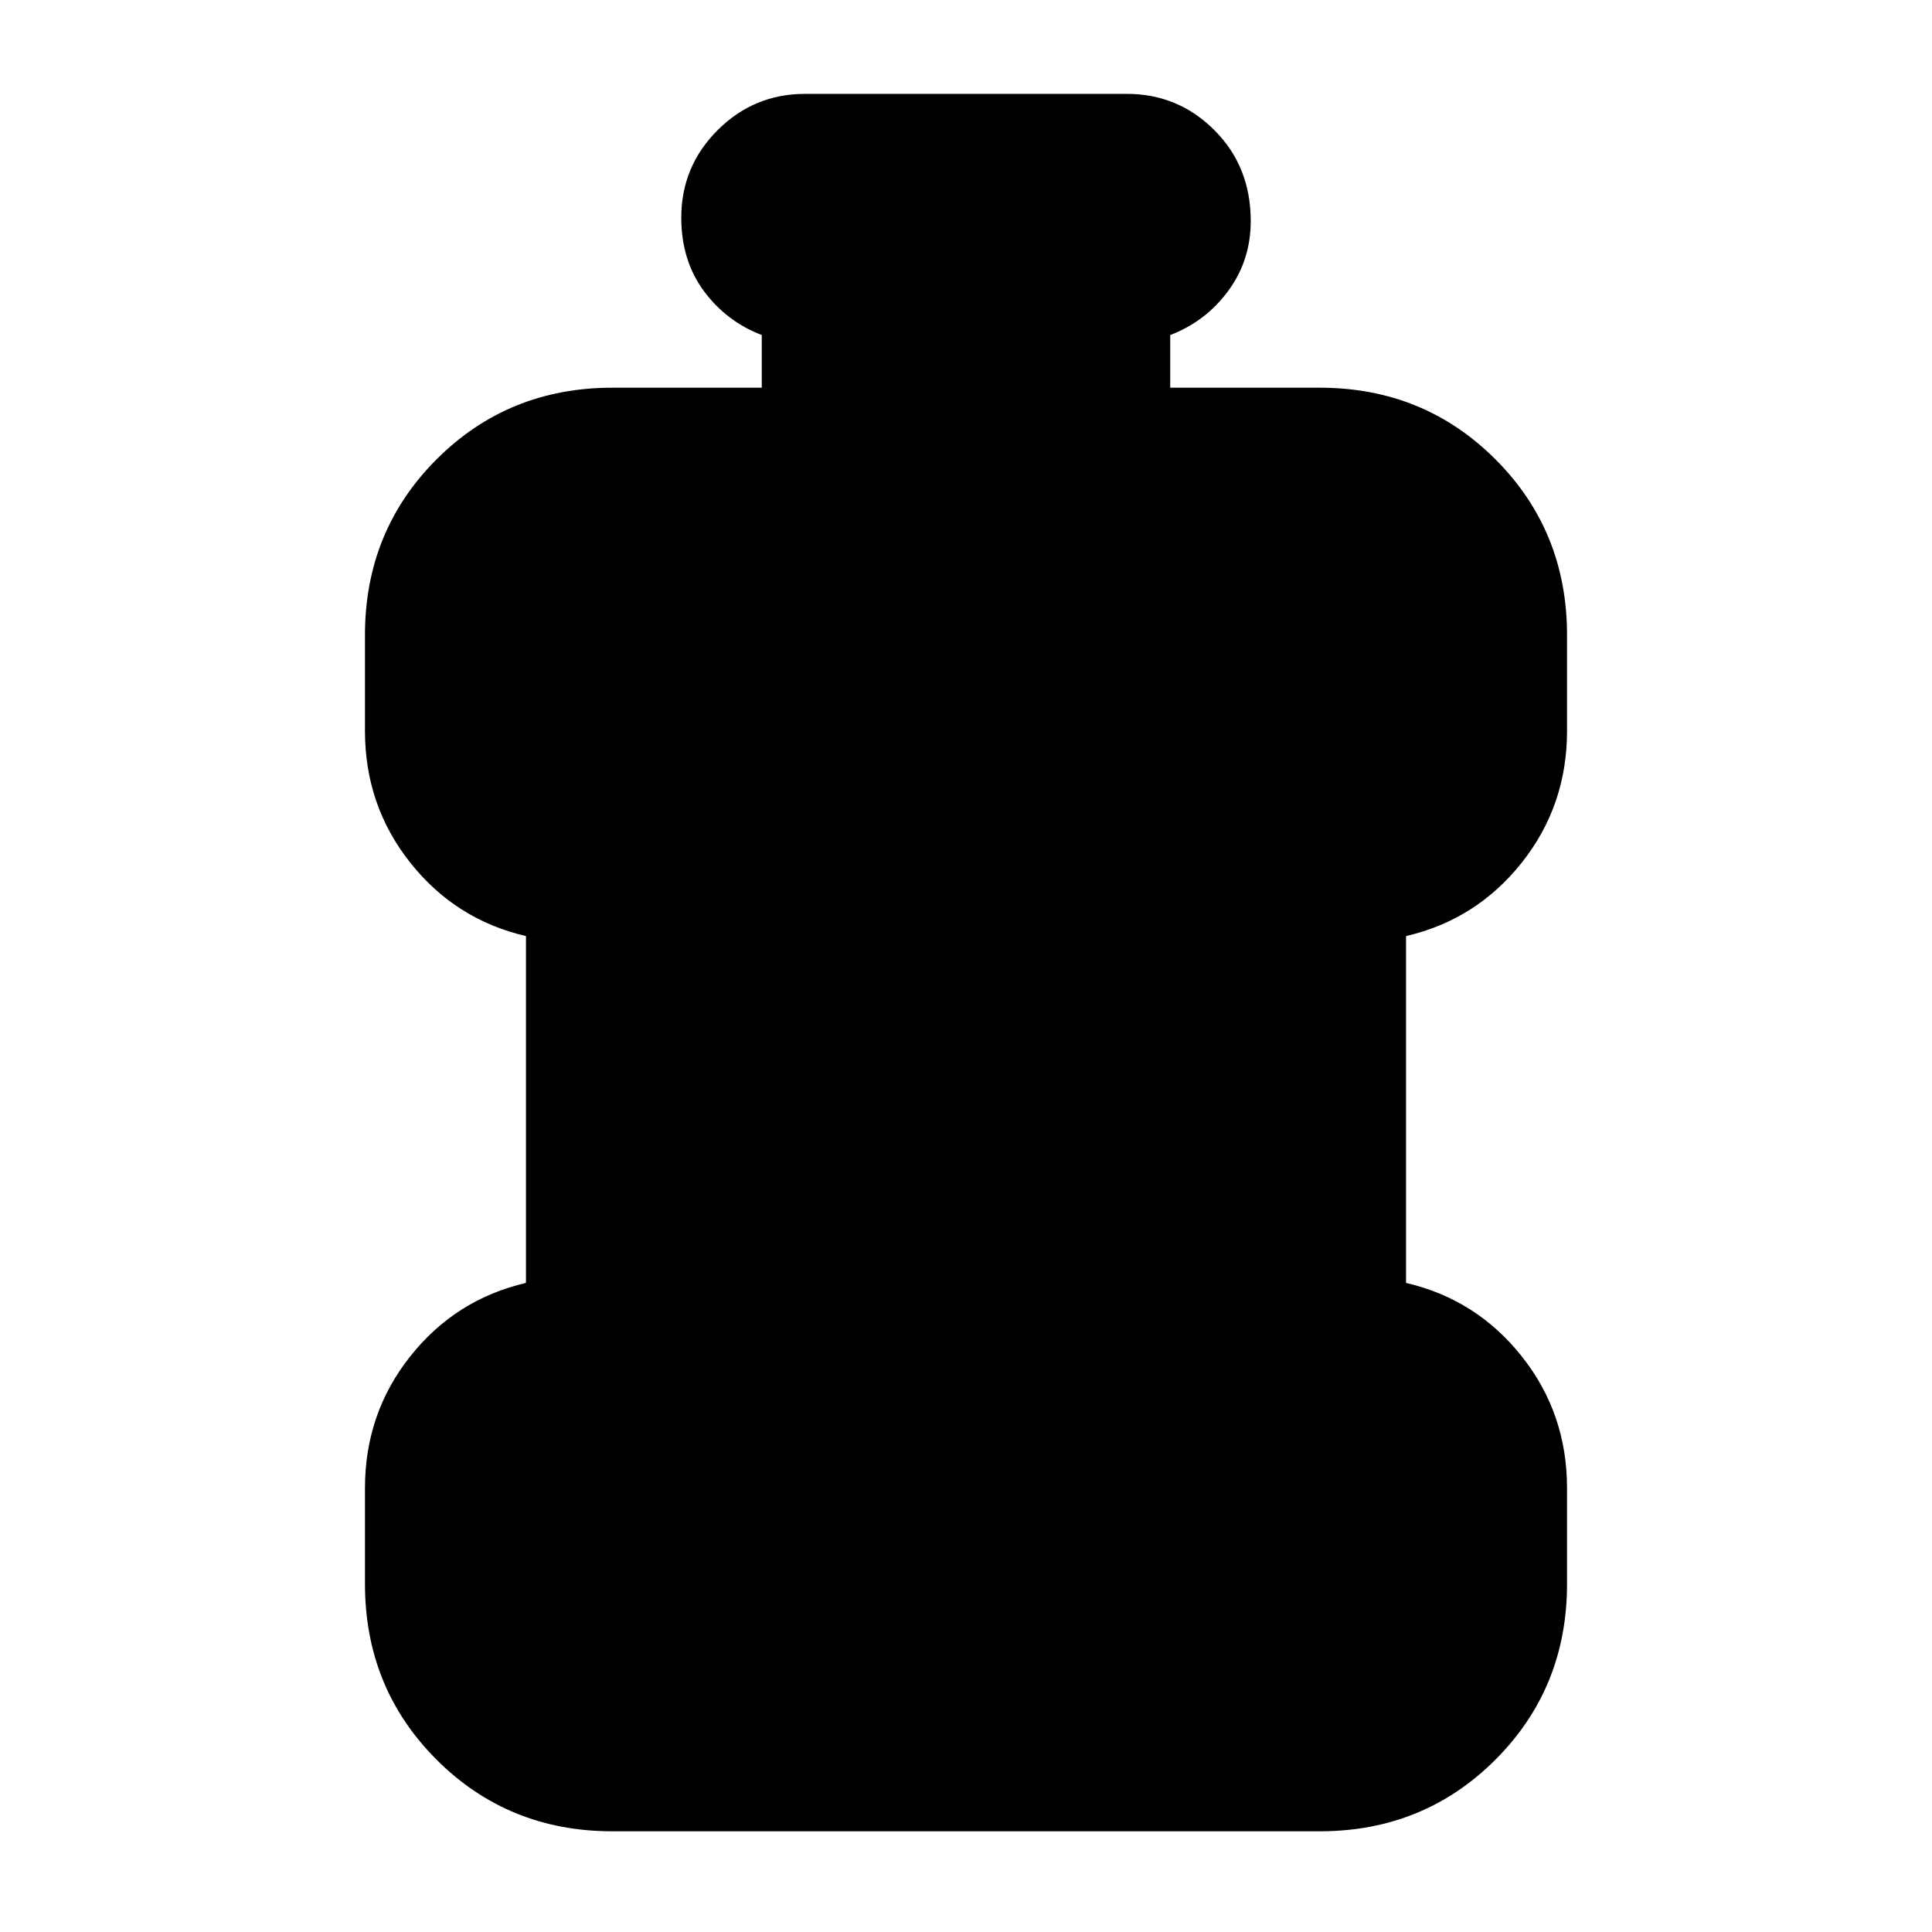 <svg xmlns="http://www.w3.org/2000/svg" height="24" viewBox="0 -960 960 960" width="24"><path d="M304.3-50.04q-51.78 0-87.37-35.59-35.58-35.59-35.58-87.37v-47.56q0-37.14 22.5-65.48 22.5-28.35 57.5-36.48v-172.35q-35-8.13-57.5-36.48-22.5-28.35-22.5-65.48v-47.56q0-51.78 35.58-87.37 35.59-35.59 87.37-35.59h74.22v-26.17q-17.56-6.7-28.78-21.89-11.22-15.2-11.22-36.46 0-25.39 18.04-43.44 18.05-18.04 43.44-18.04h160q25.39 0 43.44 18.04 18.04 18.05 18.04 45.14 0 19.56-11.22 34.76-11.22 15.19-28.78 21.89v26.17h74.22q51.78 0 87.37 35.59 35.58 35.59 35.58 87.37v47.56q0 37.13-22.5 65.48t-57.5 36.48v172.35q35 8.13 57.5 36.48 22.5 28.34 22.5 65.48V-173q0 51.78-35.58 87.37-35.59 35.59-87.37 35.59H304.3Z"/></svg>